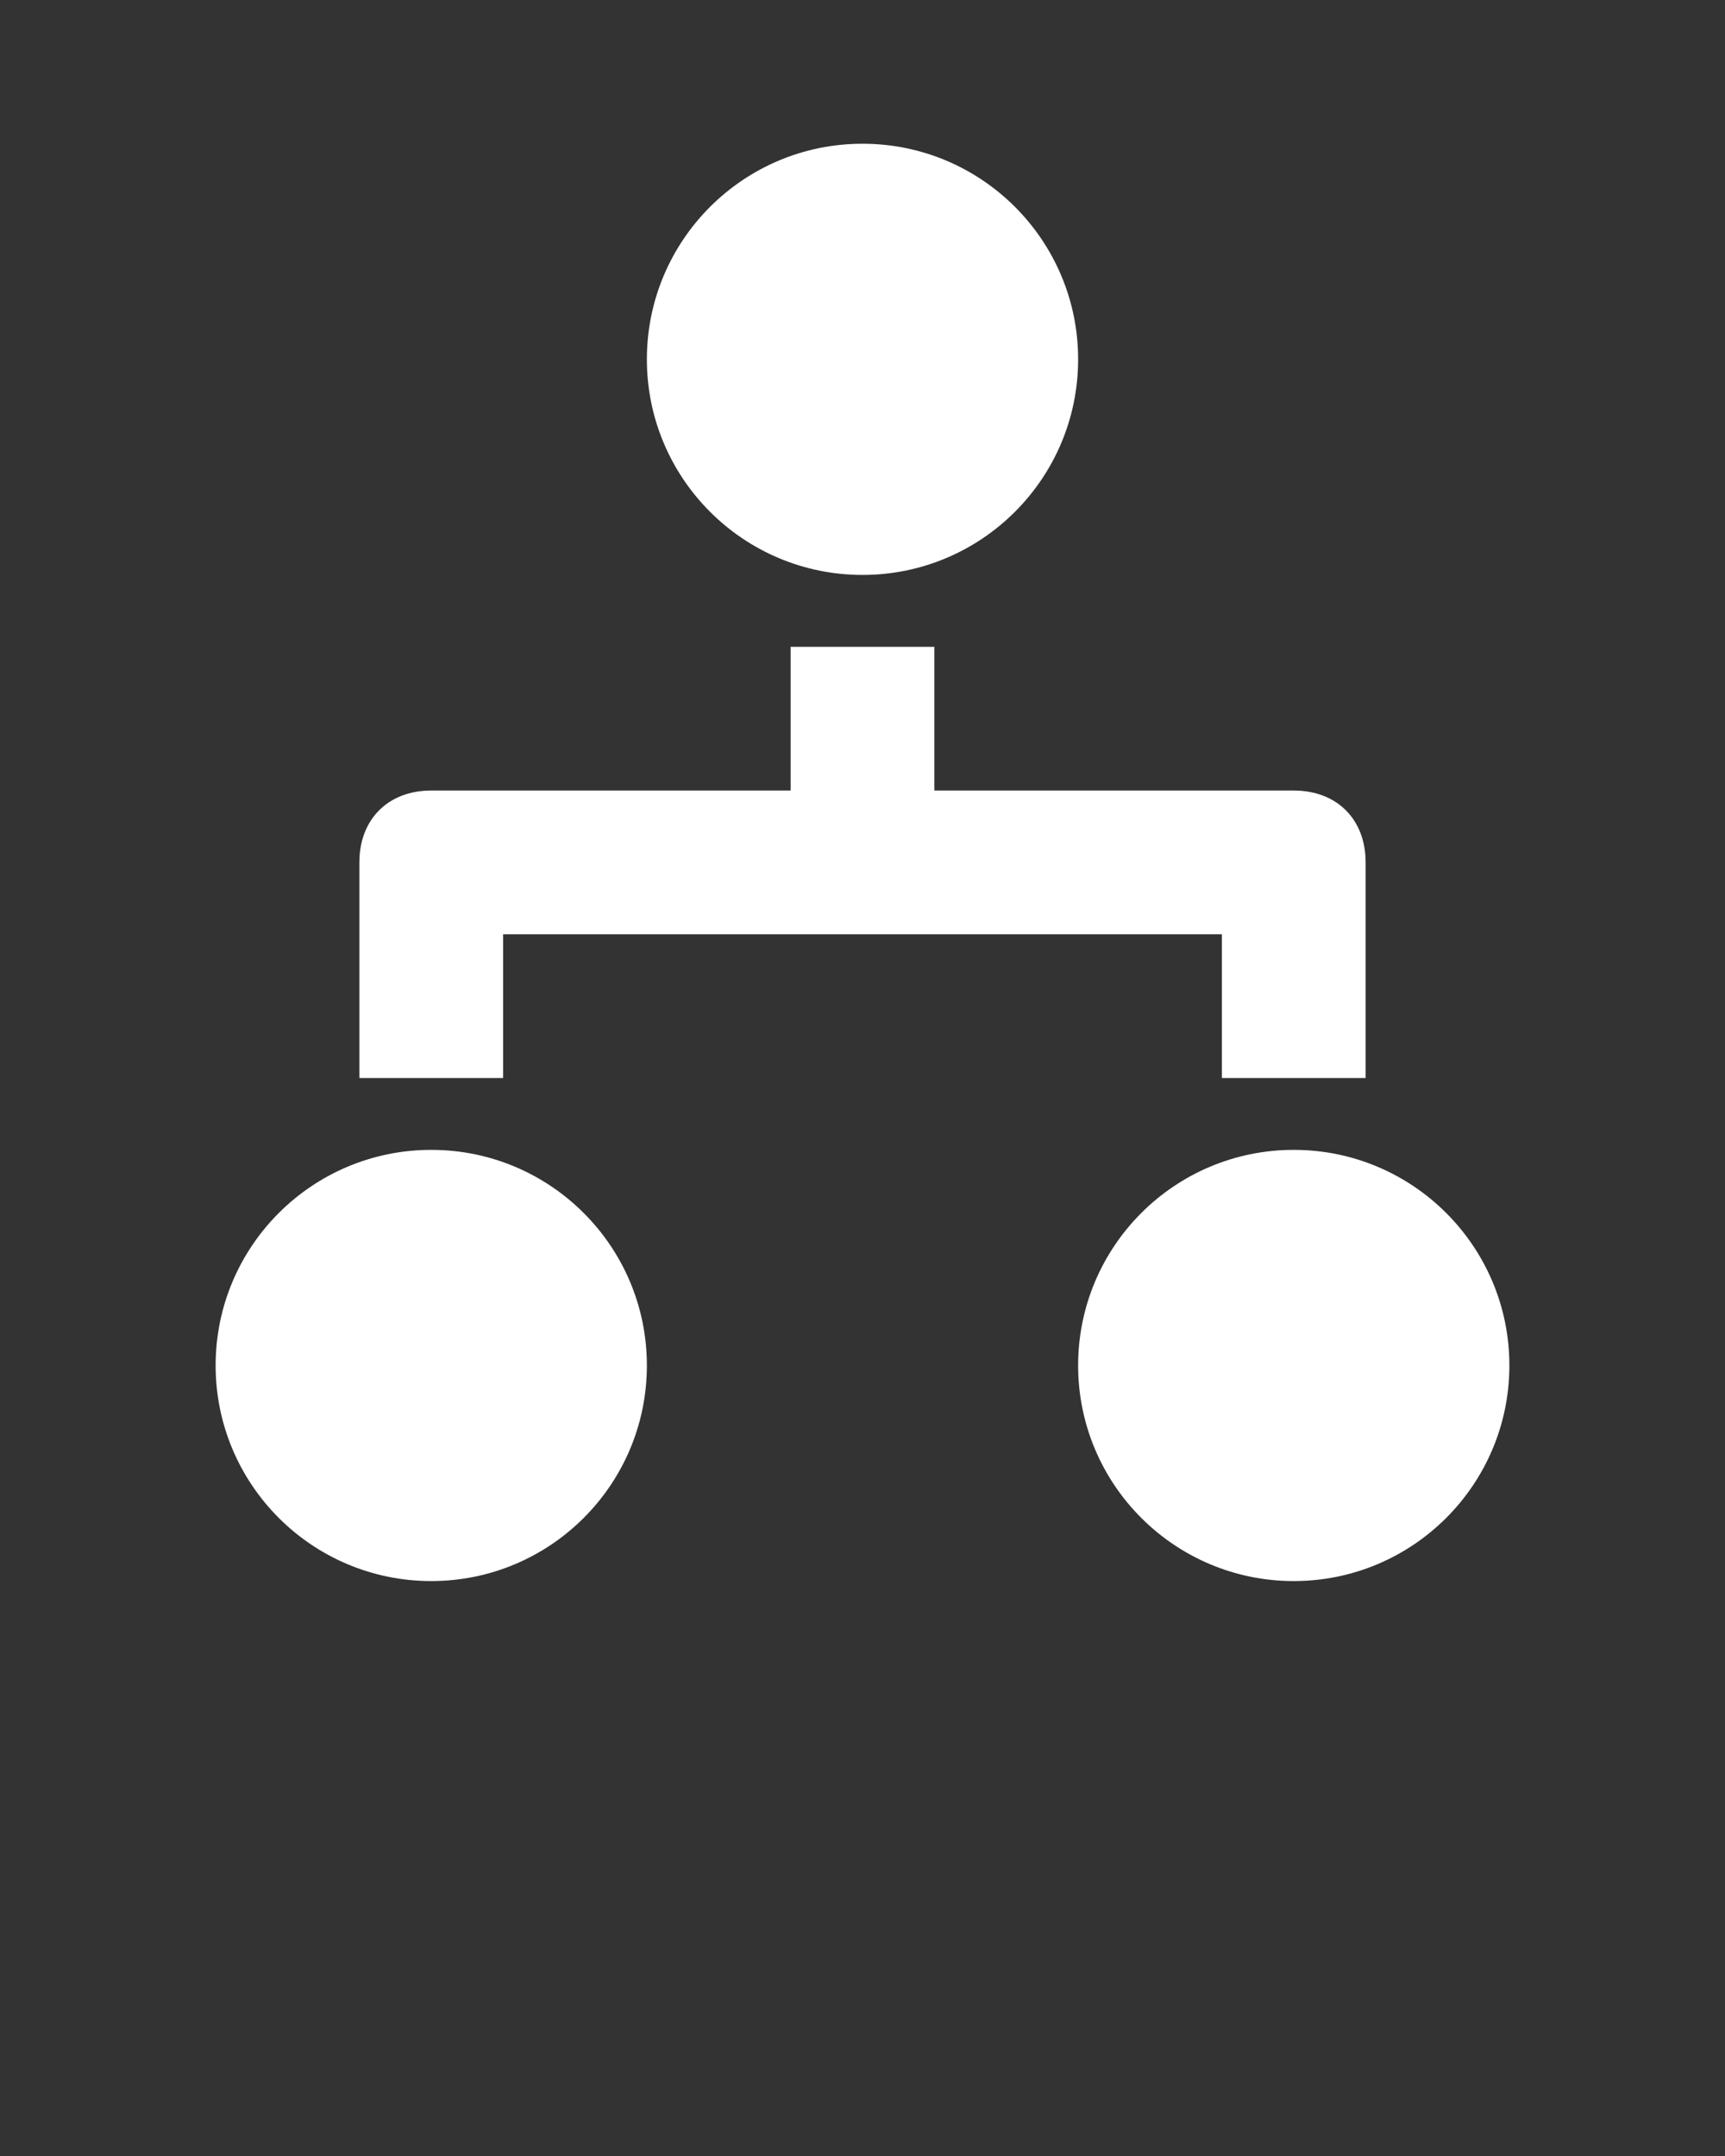 <?xml version="1.0" encoding="utf-8"?>
<!-- Generator: Adobe Illustrator 27.1.0, SVG Export Plug-In . SVG Version: 6.00 Build 0)  -->
<svg version="1.1" id="Capa_1" xmlns="http://www.w3.org/2000/svg" xmlns:xlink="http://www.w3.org/1999/xlink" x="0px" y="0px"
	 viewBox="0 0 24 30" style="enable-background:new 0 0 24 30;" xml:space="preserve">
<rect x="0" y="0" width="24" height="30" fill="#333333" stroke="none"/>
<style type="text/css">
	.st0{fill:#FFFFFF;}
</style>
<circle class="st0" cx="12" cy="5" r="3"/>
<circle class="st0" cx="6" cy="19" r="3"/>
<circle class="st0" cx="18" cy="19" r="3"/>
<path class="st0" d="M7,13h10v2h2v-3c0-0.6-0.4-1-1-1h-5V9h-2v2H6c-0.6,0-1,0.4-1,1v3h2V13z"/>
</svg>
